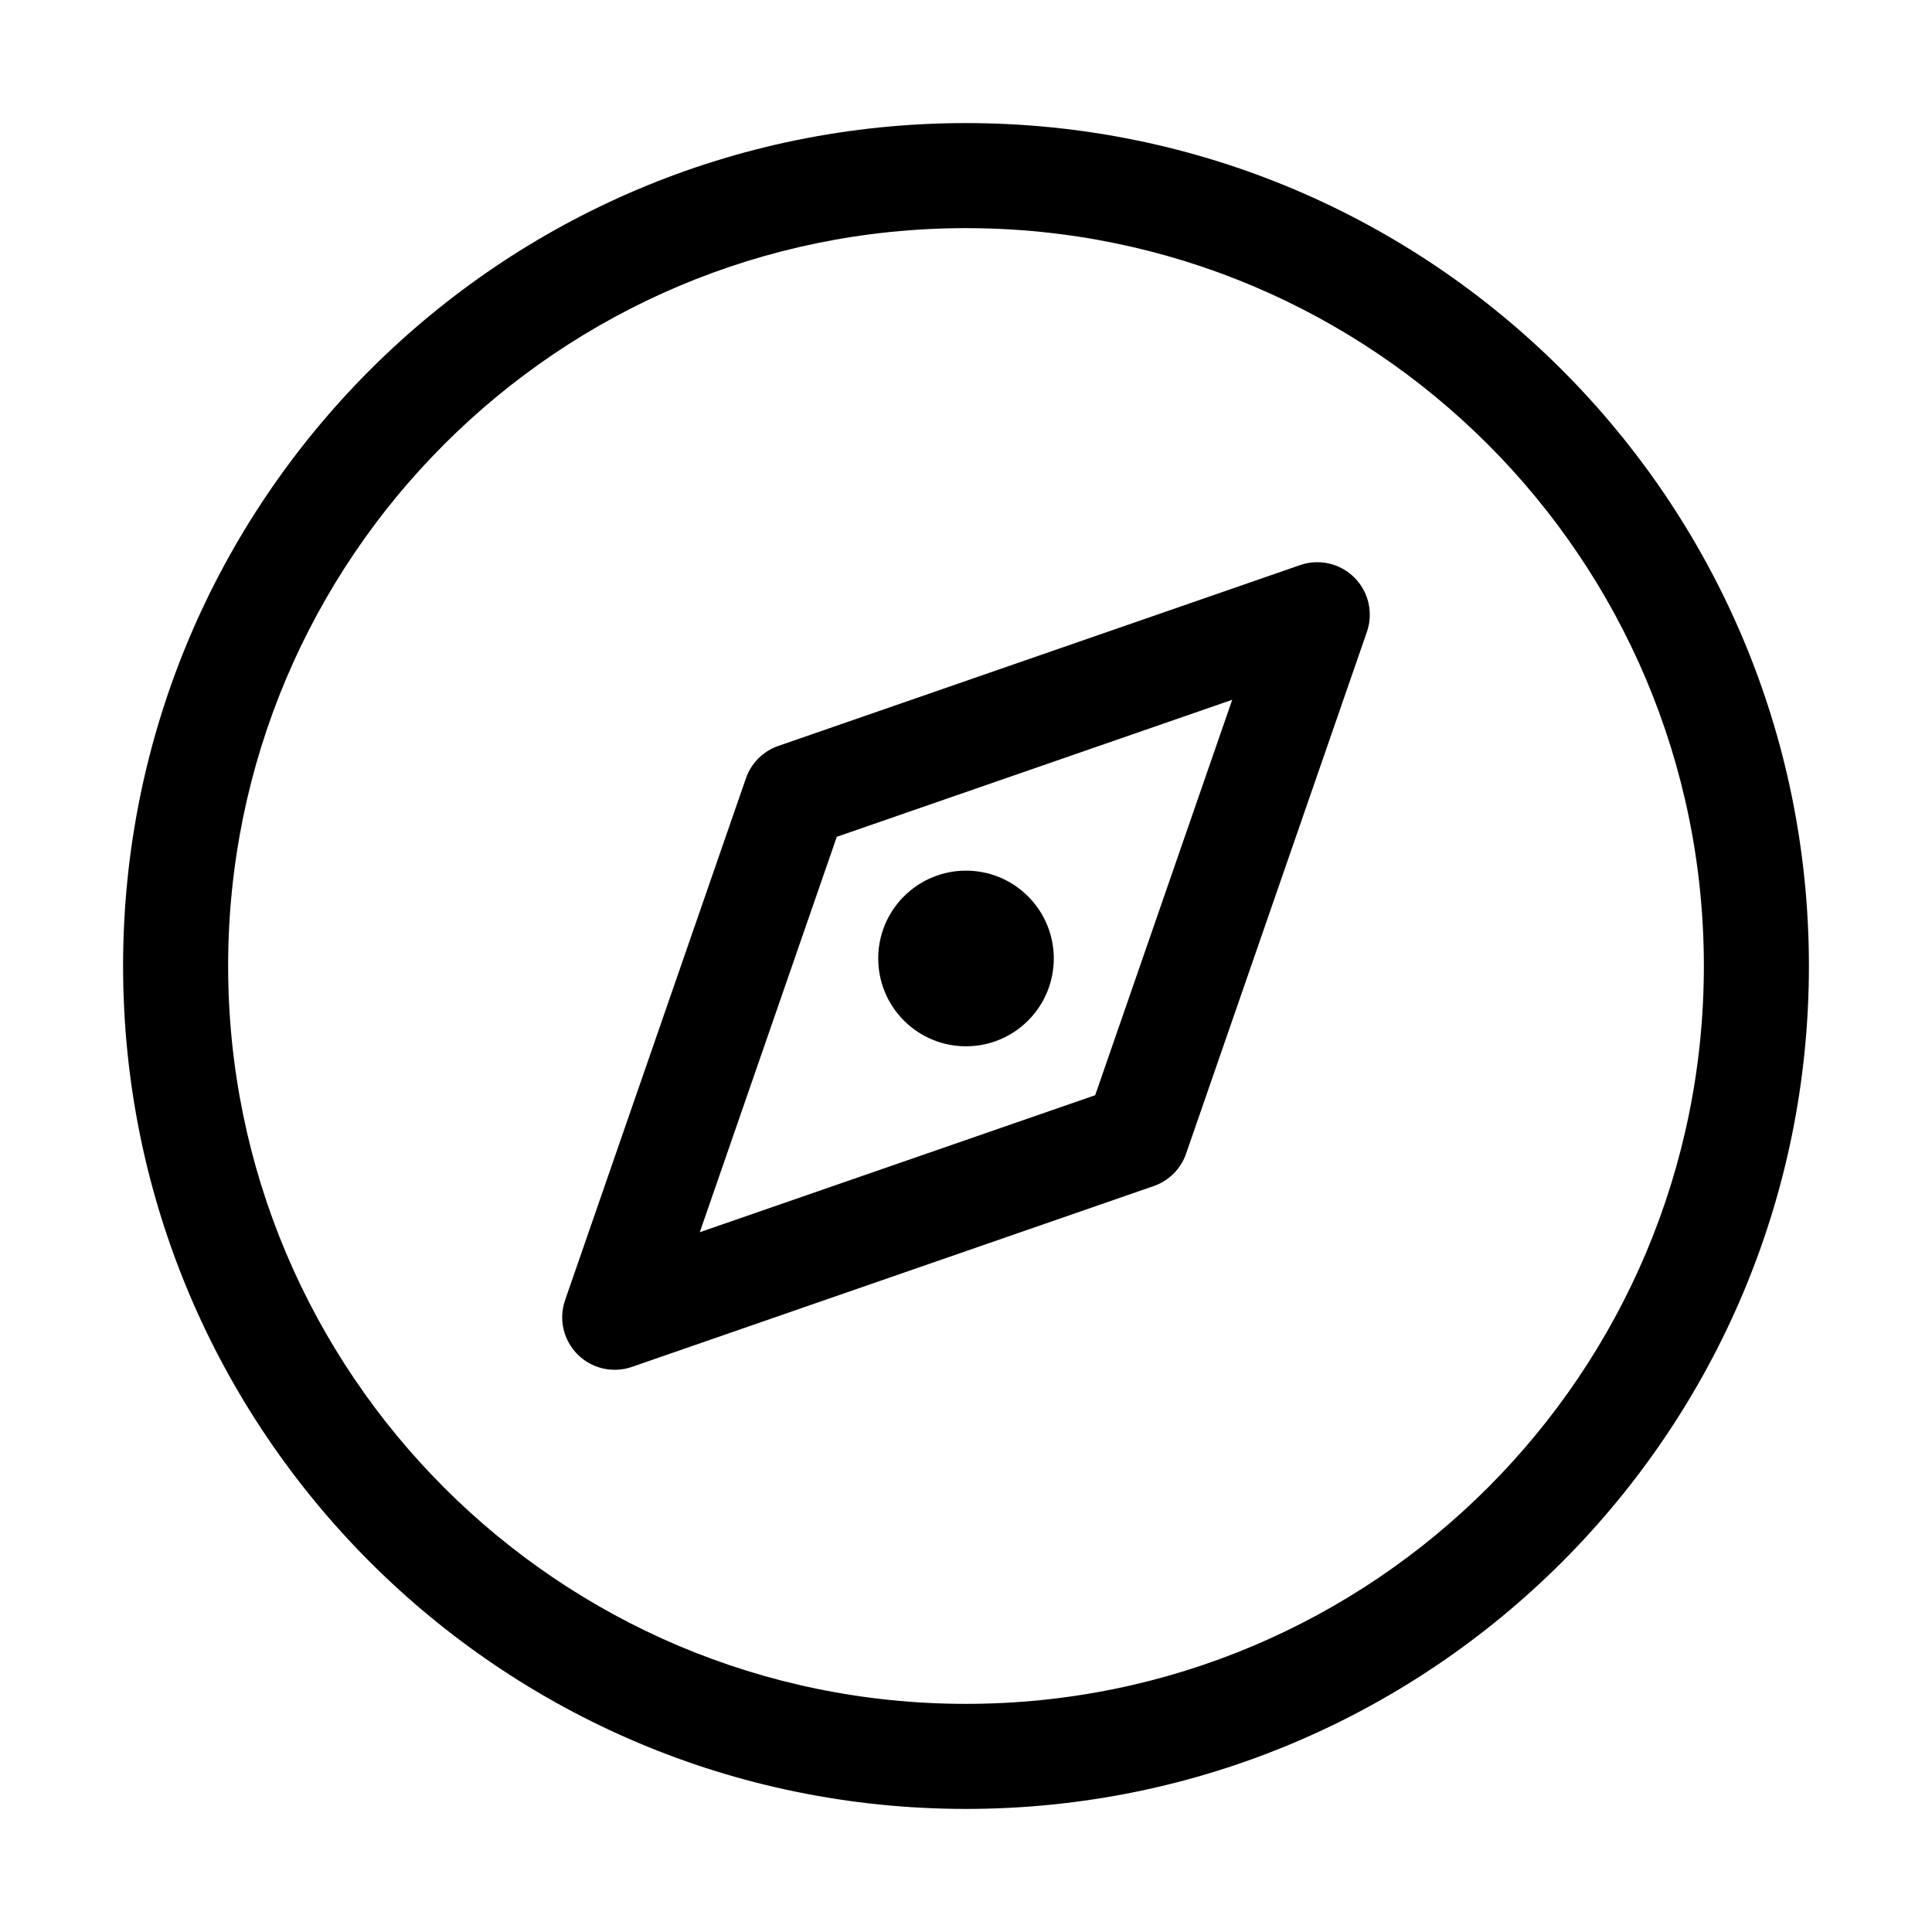 <svg width="24" height="24" viewBox="0 0 24 24" fill="none" xmlns="http://www.w3.org/2000/svg" data-seed-icon="true" data-seed-icon-version="0.4.1">
  <g>
    <g>
      <path d="M11.229 12.678C11.655 13.104 12.345 13.104 12.771 12.678C13.197 12.252 13.197 11.561 12.771 11.135C12.345 10.709 11.655 10.709 11.229 11.135C10.803 11.561 10.803 12.252 11.229 12.678Z" fill="currentColor"/>
      <path fill-rule="evenodd" clip-rule="evenodd" d="M16.825 7.175C17.002 7.352 17.062 7.614 16.98 7.85L14.734 14.331C14.669 14.52 14.52 14.669 14.331 14.734L7.85 16.98C7.614 17.062 7.352 17.002 7.175 16.825C6.998 16.648 6.938 16.386 7.02 16.15L9.266 9.669C9.331 9.48 9.48 9.331 9.669 9.266L16.15 7.02C16.386 6.938 16.648 6.998 16.825 7.175ZM15.307 8.693L10.395 10.395L8.693 15.307L13.605 13.605L15.307 8.693Z" fill="currentColor"/>
      <path fill-rule="evenodd" clip-rule="evenodd" d="M1.529 12C1.529 6.217 6.217 1.529 12 1.529C17.783 1.529 22.471 6.217 22.471 12C22.471 17.783 17.783 22.471 12 22.471C6.217 22.471 1.529 17.783 1.529 12ZM12 2.834C6.938 2.834 2.834 6.938 2.834 12C2.834 17.062 6.938 21.166 12 21.166C17.062 21.166 21.166 17.062 21.166 12C21.166 6.938 17.062 2.834 12 2.834Z" fill="currentColor"/>
    </g>
  </g>
</svg>
